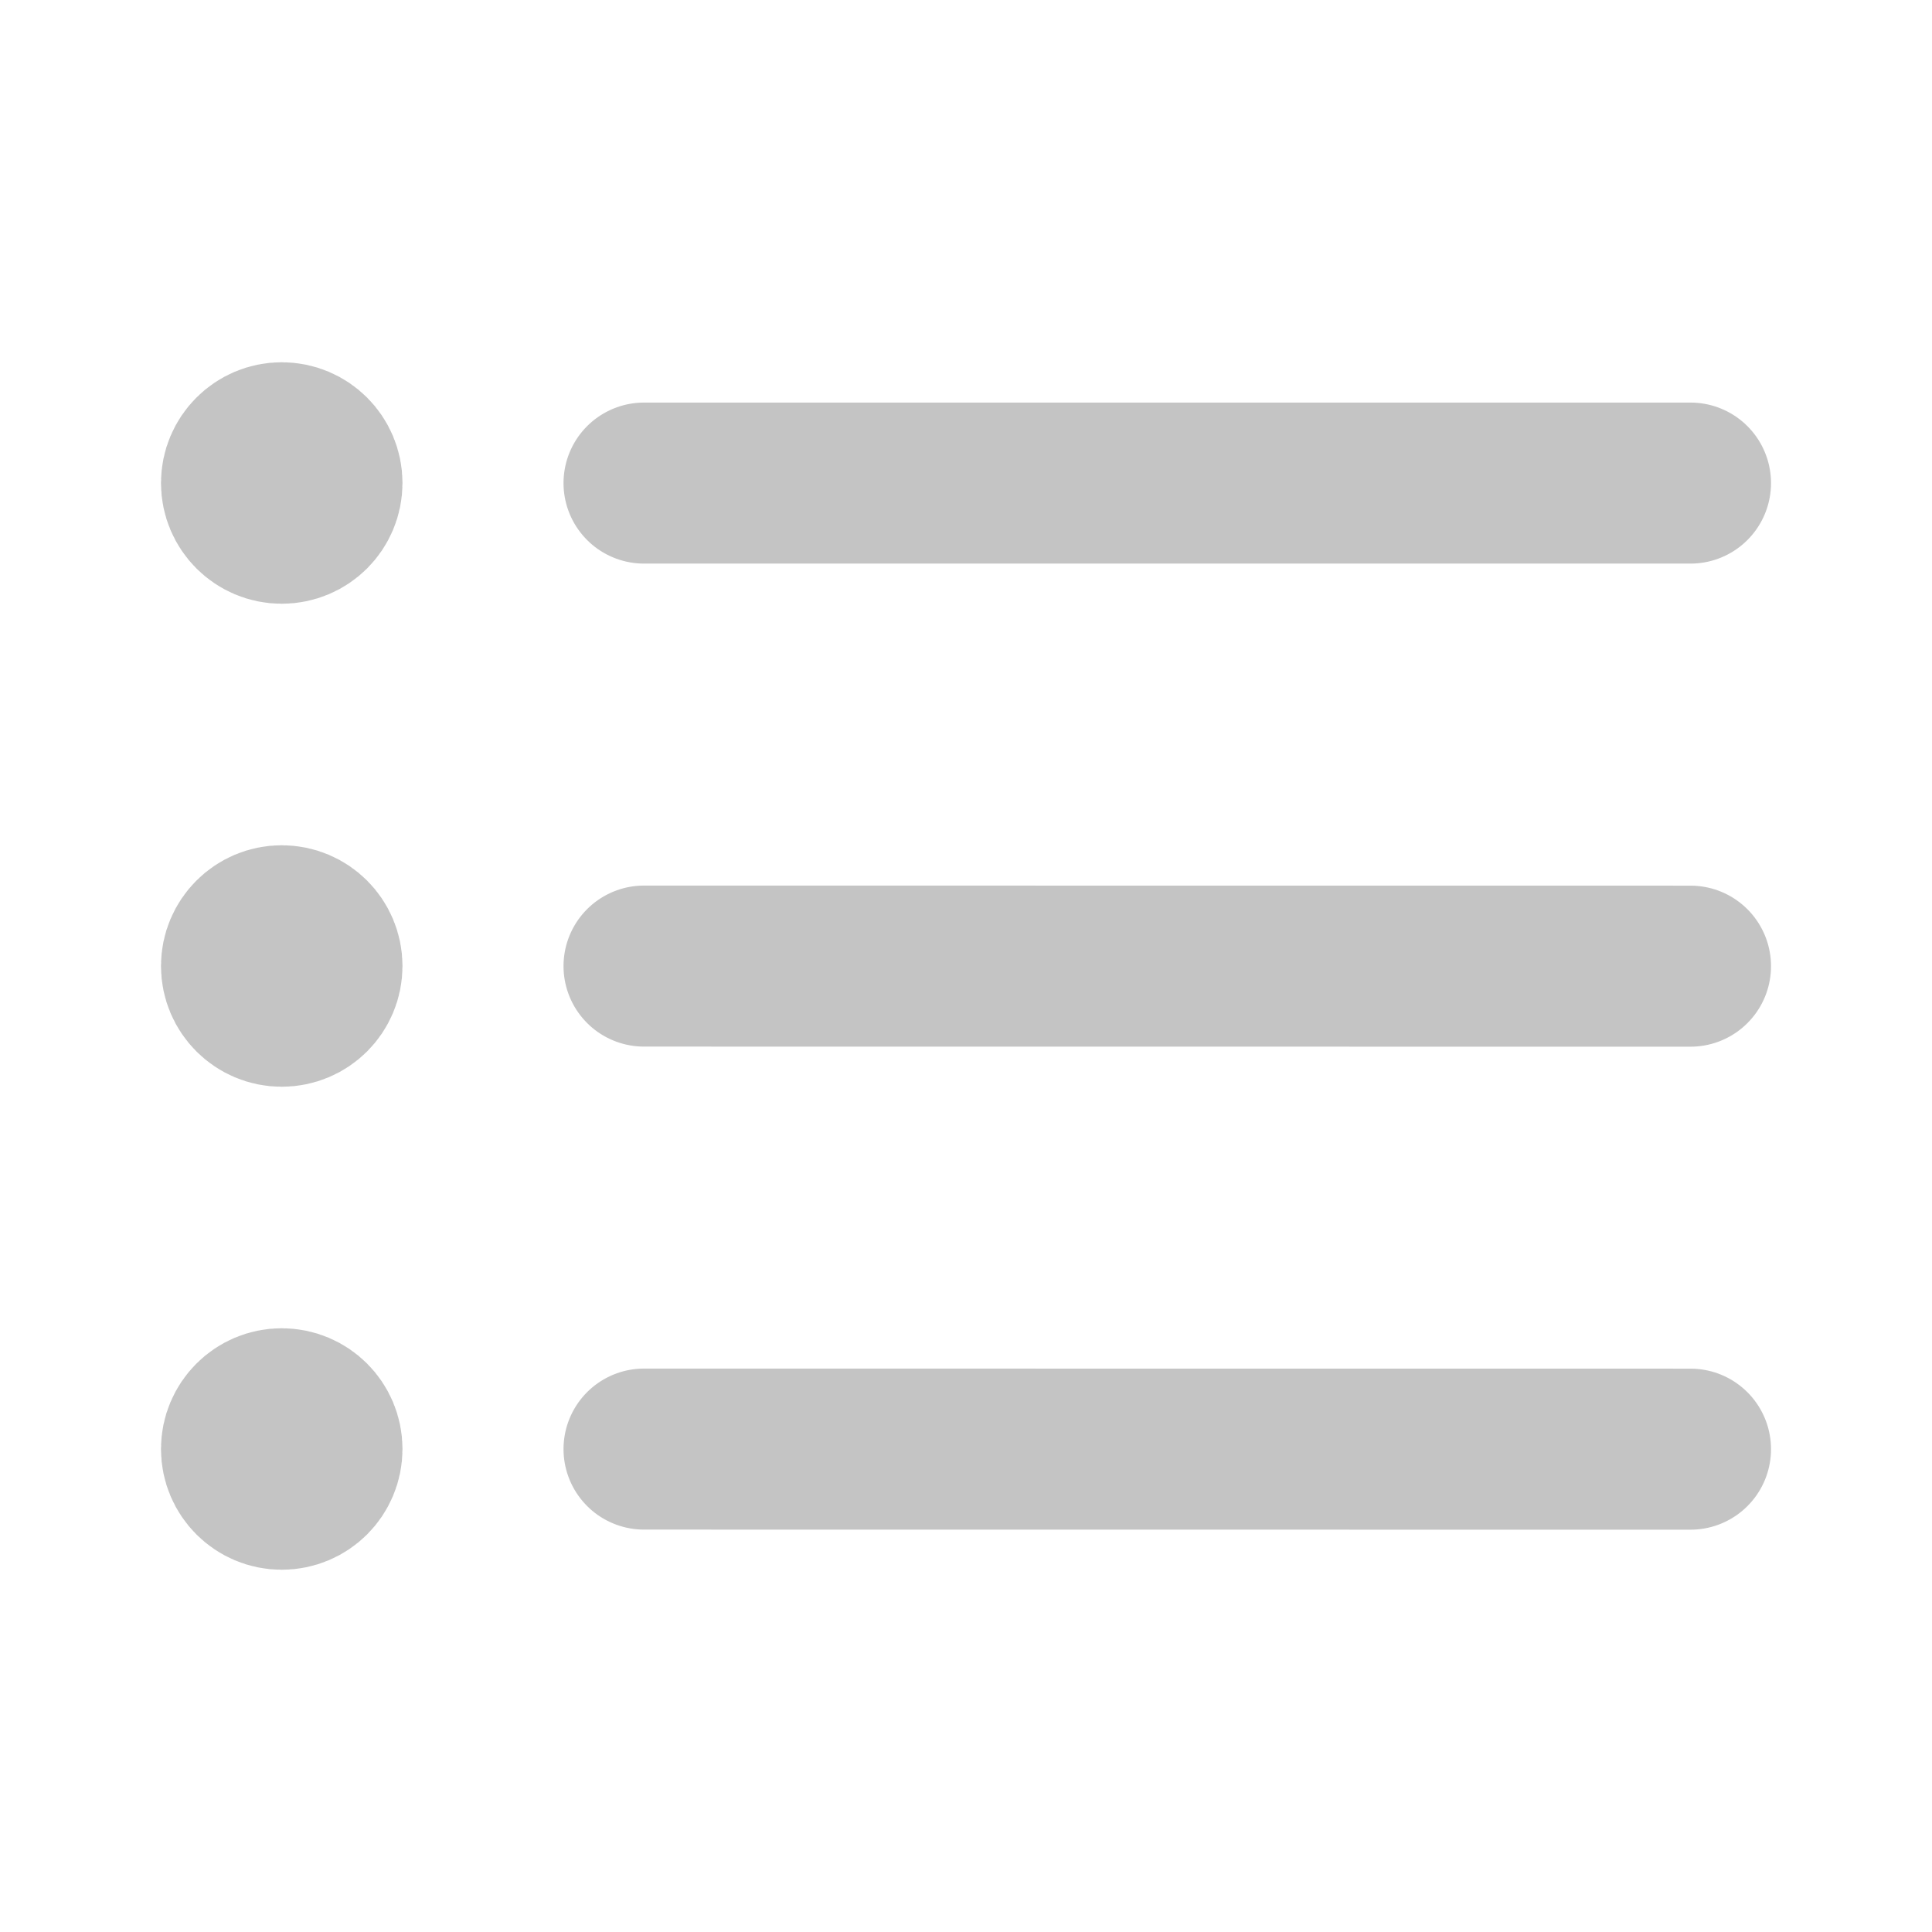 <svg width="23" height="23" viewBox="0 0 23 23" fill="none" xmlns="http://www.w3.org/2000/svg">
    <path d="M7.667 5.751L20.125 5.751M7.667 11.501L20.125 11.502M7.667 17.251L20.125 17.252M3.354 5.75H3.364M3.354 11.5H3.364M3.354 17.25H3.364M3.833 5.75C3.833 6.015 3.619 6.229 3.354 6.229C3.09 6.229 2.875 6.015 2.875 5.75C2.875 5.486 3.09 5.271 3.354 5.271C3.619 5.271 3.833 5.486 3.833 5.75ZM3.833 11.5C3.833 11.765 3.619 11.979 3.354 11.979C3.09 11.979 2.875 11.765 2.875 11.5C2.875 11.236 3.09 11.021 3.354 11.021C3.619 11.021 3.833 11.236 3.833 11.5ZM3.833 17.25C3.833 17.515 3.619 17.729 3.354 17.729C3.09 17.729 2.875 17.515 2.875 17.25C2.875 16.986 3.09 16.771 3.354 16.771C3.619 16.771 3.833 16.986 3.833 17.25Z" stroke="#C4C4C4" stroke-width="1.917" stroke-linecap="round" stroke-linejoin="round"/>
    </svg>
    